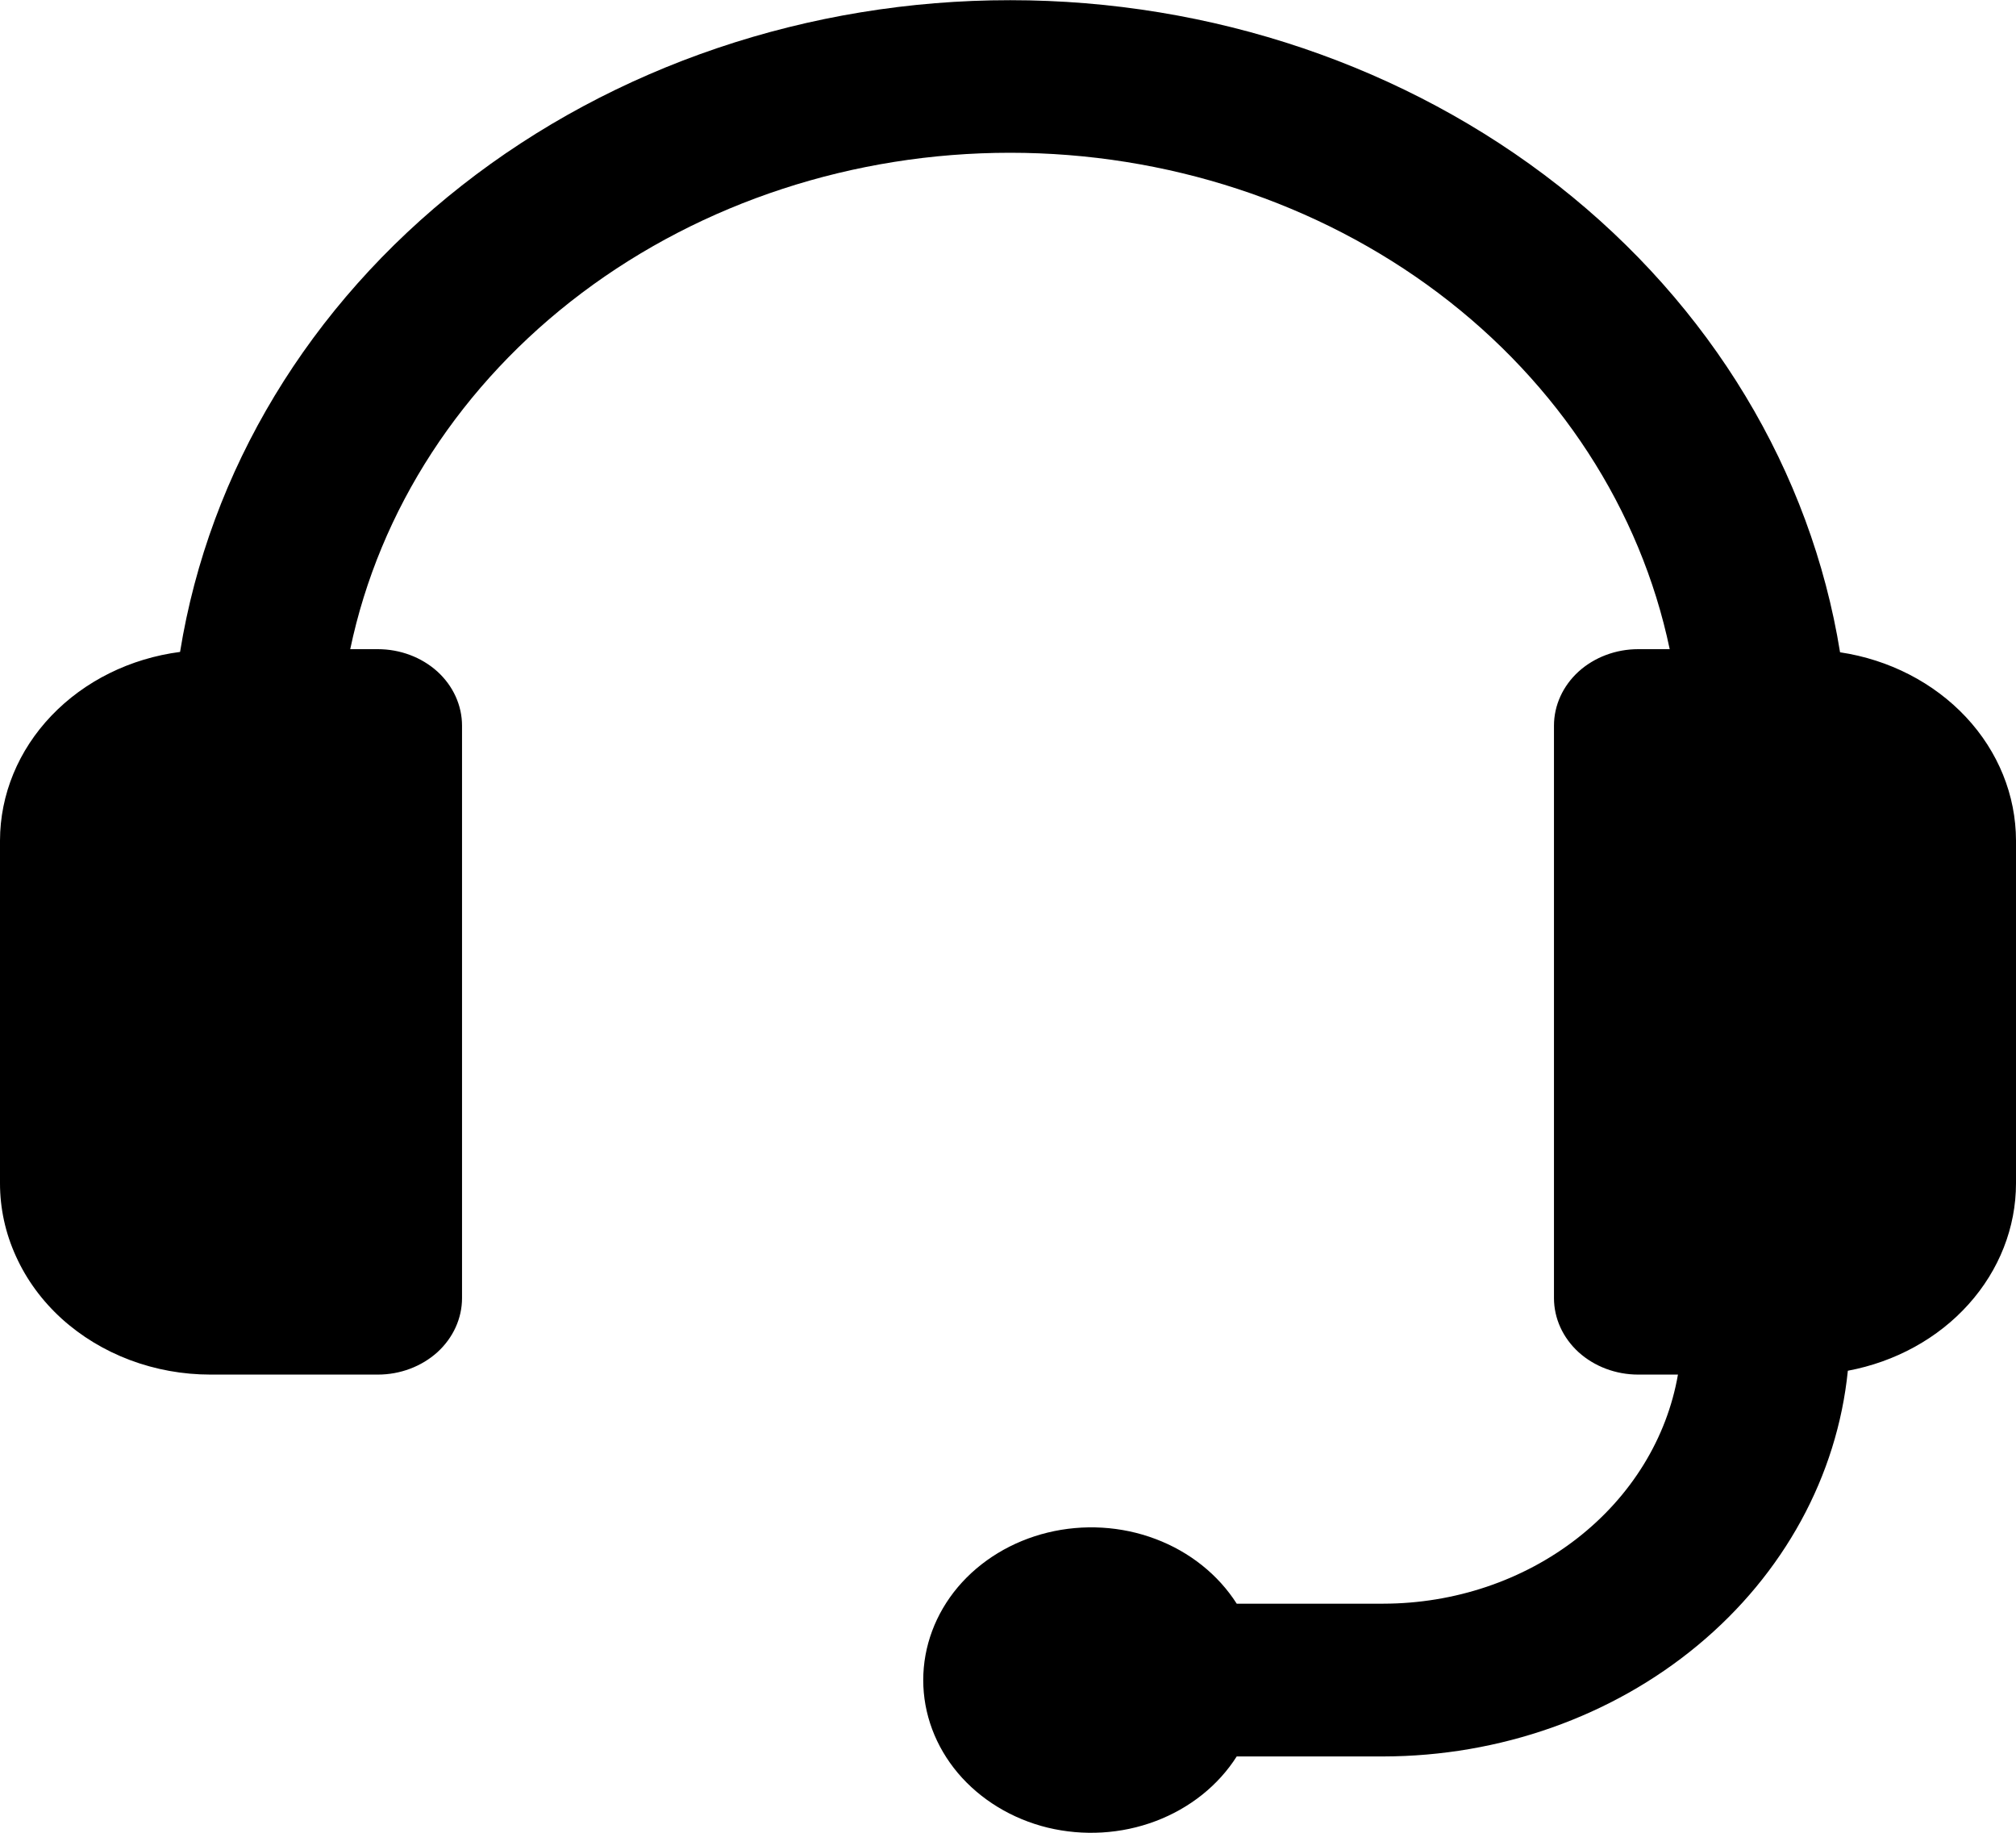 <svg width="22" height="20" viewBox="0 0 22 20" xmlns="http://www.w3.org/2000/svg">
<g clip-path="url(#clip0_905_904)">
<path d="M20.08 7.118C19.761 5.141 18.671 3.335 17.009 2.028C15.346 0.722 13.222 0.002 11.024 0.002C8.827 0.001 6.702 0.72 5.039 2.025C3.375 3.331 2.284 5.137 1.965 7.114C1.42 7.185 0.922 7.432 0.561 7.81C0.2 8.188 0.001 8.671 4.57461e-08 9.172V12.912C-6.01511e-05 13.187 0.059 13.458 0.175 13.711C0.29 13.965 0.459 14.195 0.672 14.389C0.886 14.583 1.139 14.736 1.417 14.841C1.696 14.946 1.995 15 2.296 15H4.123C4.367 15 4.6 14.912 4.773 14.756C4.945 14.599 5.042 14.387 5.042 14.165V7.919C5.042 7.697 4.945 7.485 4.773 7.328C4.6 7.172 4.367 7.084 4.123 7.084H3.822C4.141 5.56 5.035 4.186 6.349 3.197C7.664 2.208 9.316 1.667 11.022 1.667C12.728 1.667 14.38 2.208 15.695 3.197C17.009 4.186 17.902 5.56 18.221 7.084H17.877C17.633 7.084 17.4 7.172 17.227 7.328C17.055 7.485 16.958 7.697 16.958 7.919V14.165C16.958 14.387 17.055 14.599 17.227 14.756C17.4 14.912 17.633 15 17.877 15H18.311C18.19 15.696 17.799 16.33 17.21 16.788C16.621 17.247 15.871 17.499 15.096 17.5H13.496C13.294 17.183 12.982 16.934 12.61 16.794C12.237 16.653 11.823 16.629 11.433 16.724C11.044 16.819 10.699 17.028 10.453 17.319C10.208 17.61 10.075 17.967 10.075 18.334C10.075 18.701 10.208 19.057 10.453 19.348C10.699 19.639 11.044 19.849 11.433 19.944C11.823 20.038 12.237 20.014 12.61 19.873C12.982 19.733 13.294 19.485 13.496 19.167H15.096C16.366 19.165 17.589 18.733 18.527 17.954C19.465 17.176 20.049 16.107 20.165 14.958C20.683 14.861 21.149 14.605 21.483 14.232C21.817 13.86 22 13.394 22 12.913V9.172C21.999 8.678 21.806 8.201 21.454 7.825C21.102 7.449 20.615 7.198 20.08 7.118Z"/>
</g>
<defs>
<clipPath id="clip0_905_904">
<rect width="22" height="20"/>
</clipPath>
</defs>
</svg>
